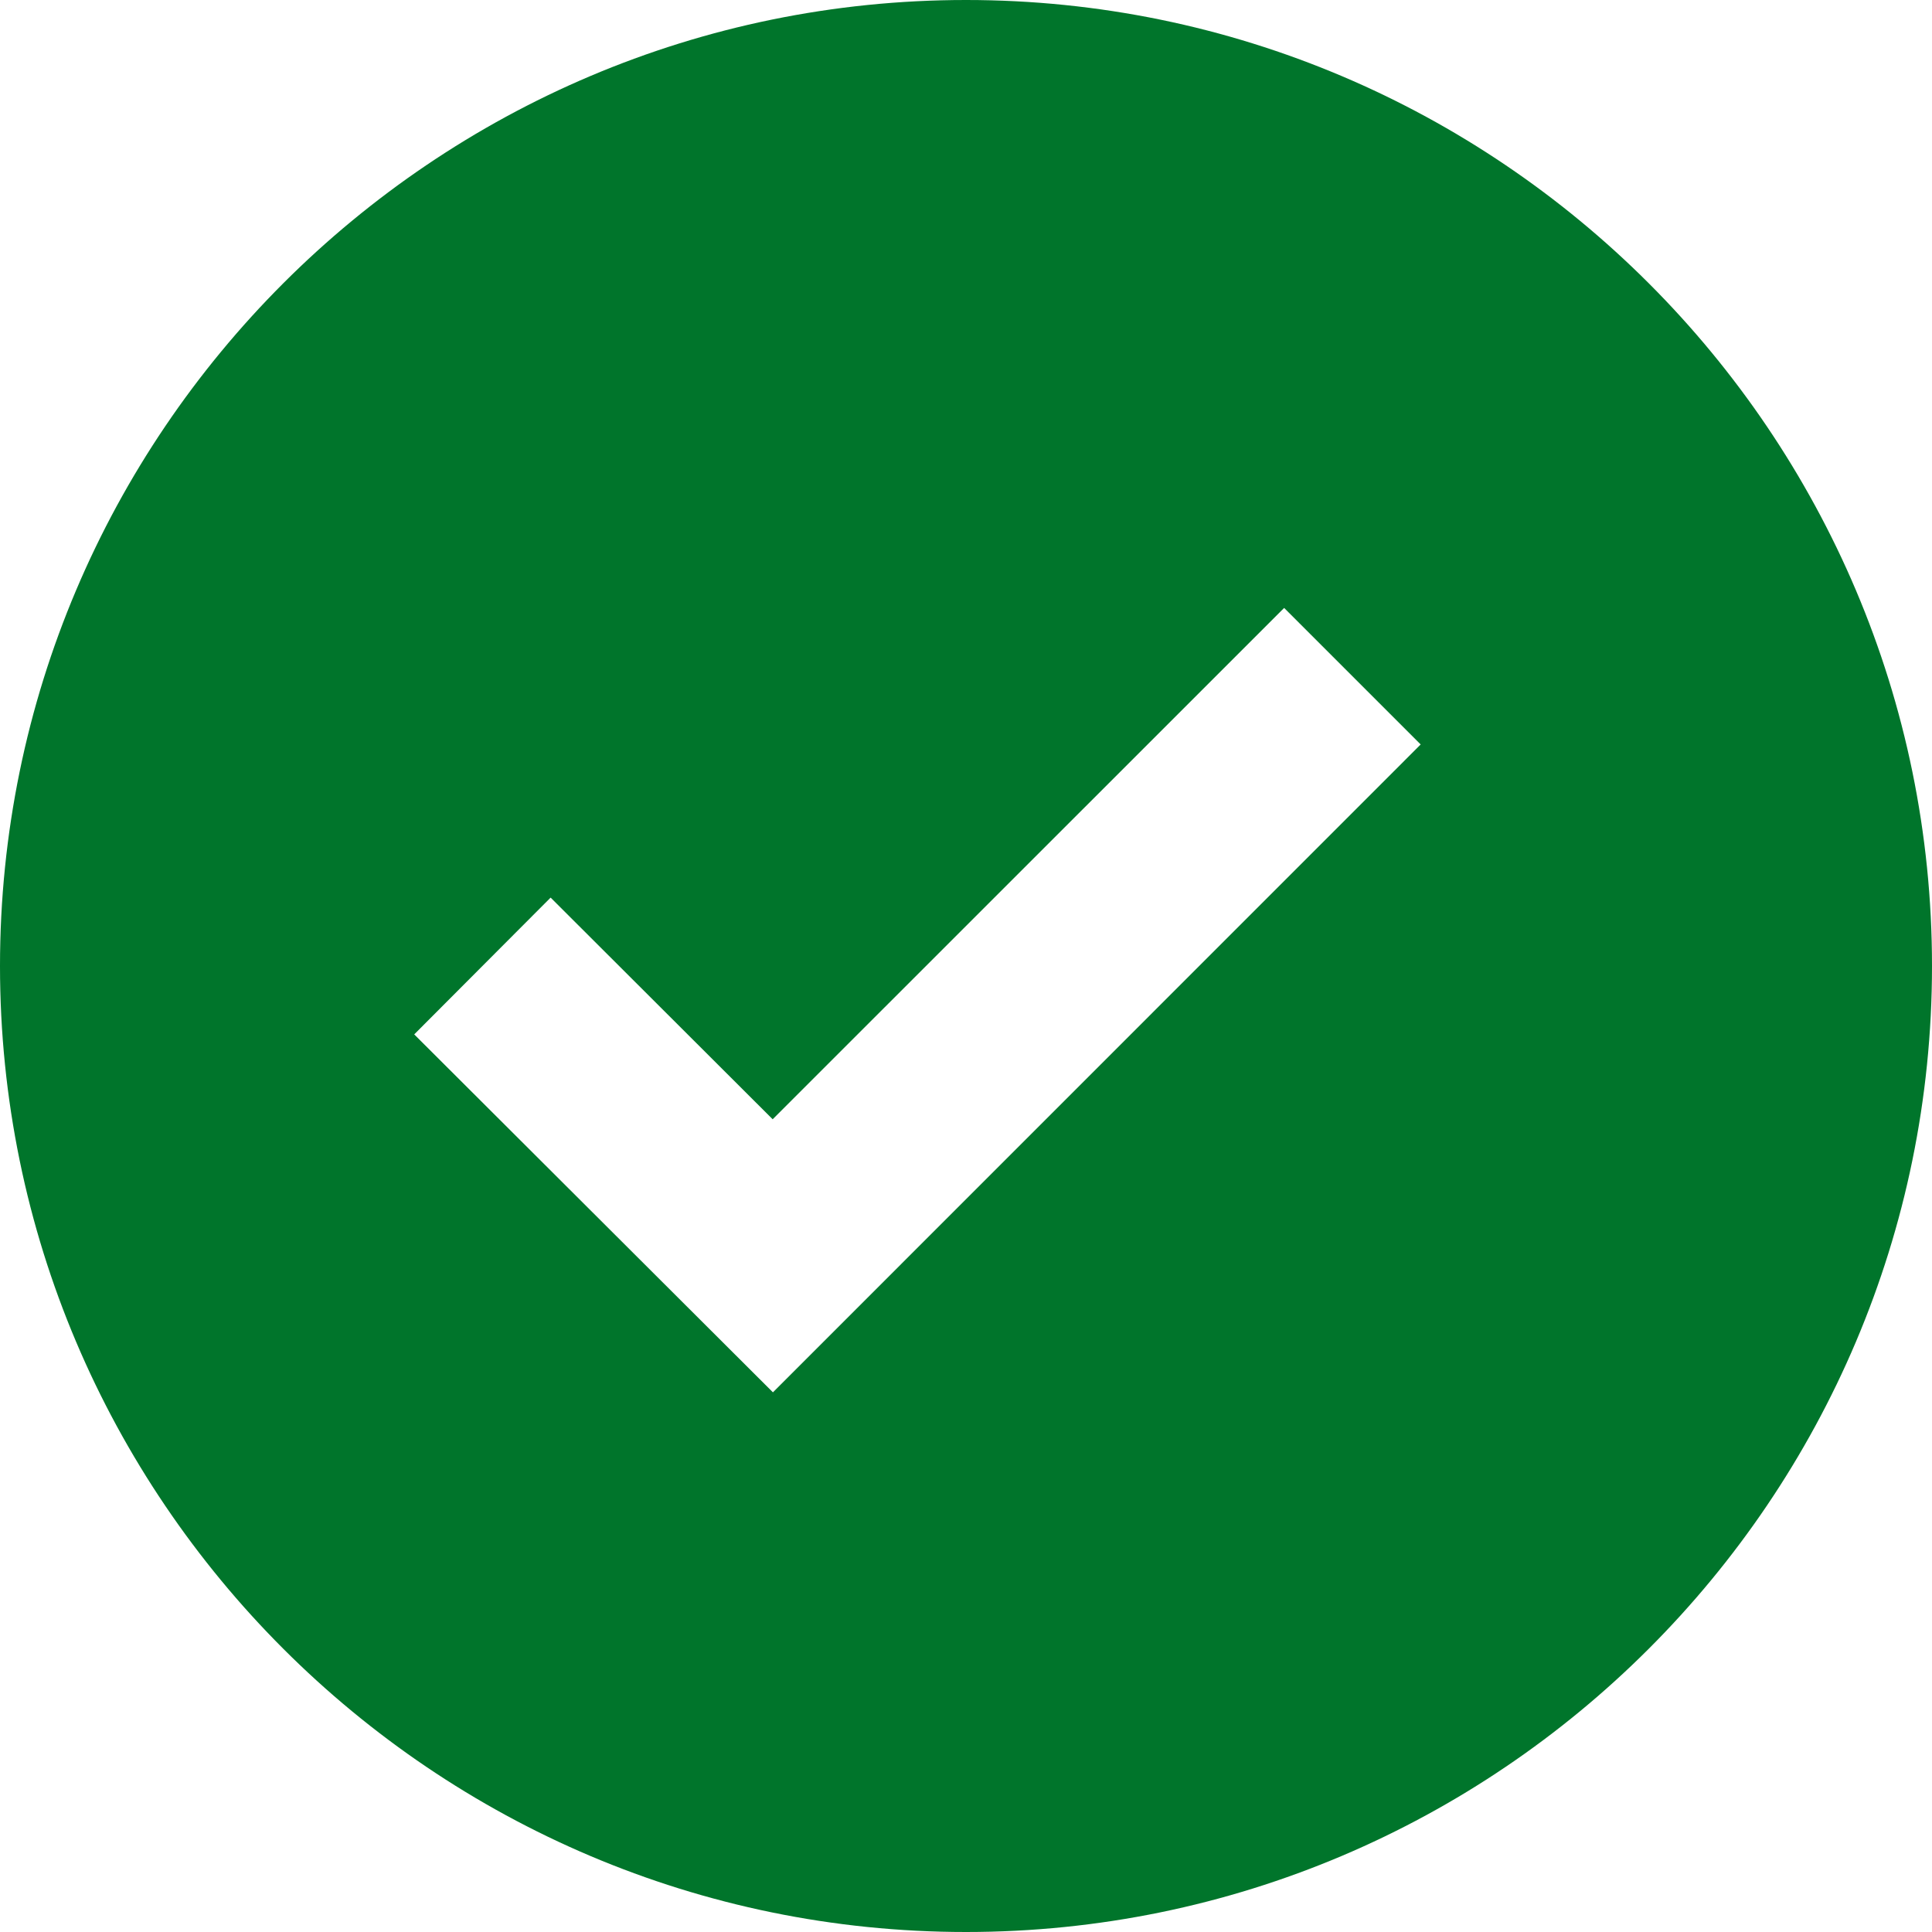 <svg width="15" height="15" viewBox="0 0 15 15" fill="none" xmlns="http://www.w3.org/2000/svg">
<path d="M7.5 0C3.365 0 0 3.365 0 7.5C0 11.636 3.365 15 7.5 15C11.636 15 15 11.636 15 7.5C15 3.365 11.636 0 7.5 0ZM6.001 10.81L3.216 8.031L4.275 6.969L5.999 8.69L9.97 4.72L11.03 5.78L6.001 10.81Z" fill="#00752B"/>
</svg>
